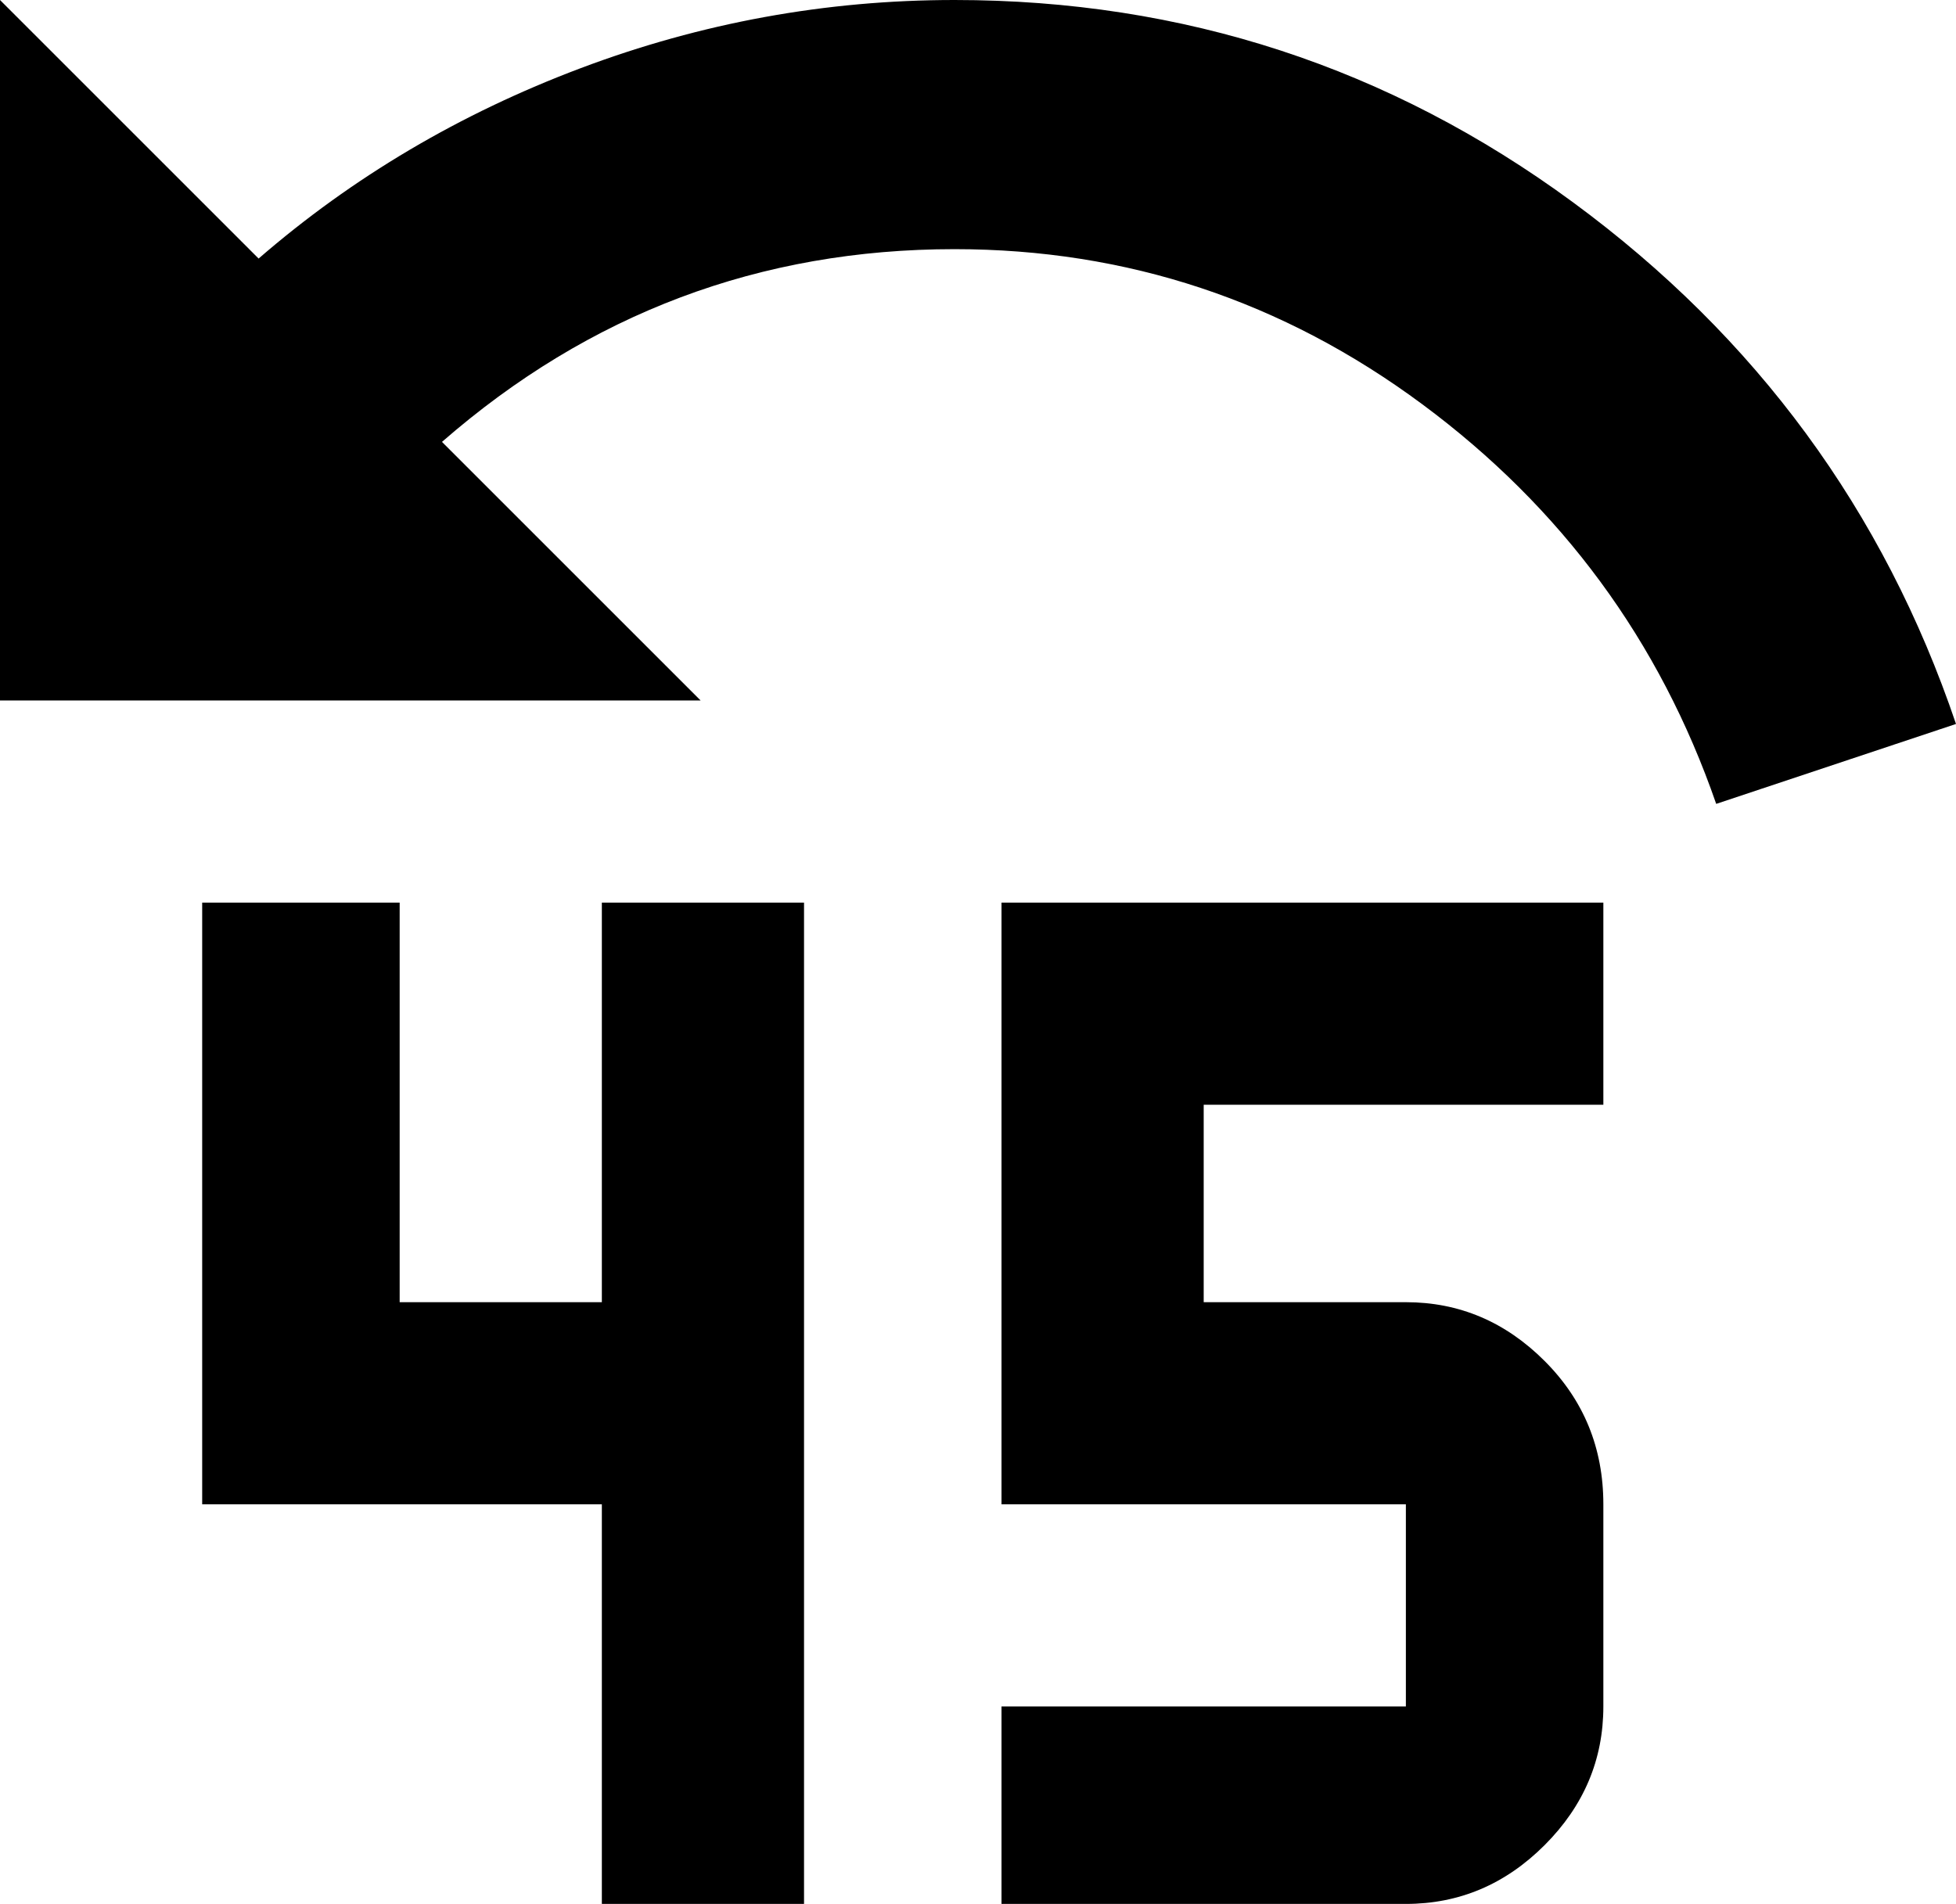 <svg xmlns="http://www.w3.org/2000/svg" viewBox="64 -21 416 405">
      <g transform="scale(1 -1) translate(0 -363)">
        <path d="M267 384Q340 384 398.5 341.0Q457 298 480 230L429 213Q411 265 366.5 298.0Q322 331 267 331Q205 331 158 290L213 235H64V384L119 329Q149 355 187.5 369.5Q226 384 267 384ZM277 192H405V149H320V107H363Q380 107 392.5 94.5Q405 82 405 64V21Q405 4 392.5 -8.5Q380 -21 363 -21H277V21H363V64H277ZM107 192V64H192V-21H235V192H192V107H149V192Z" />
      </g>
    </svg>